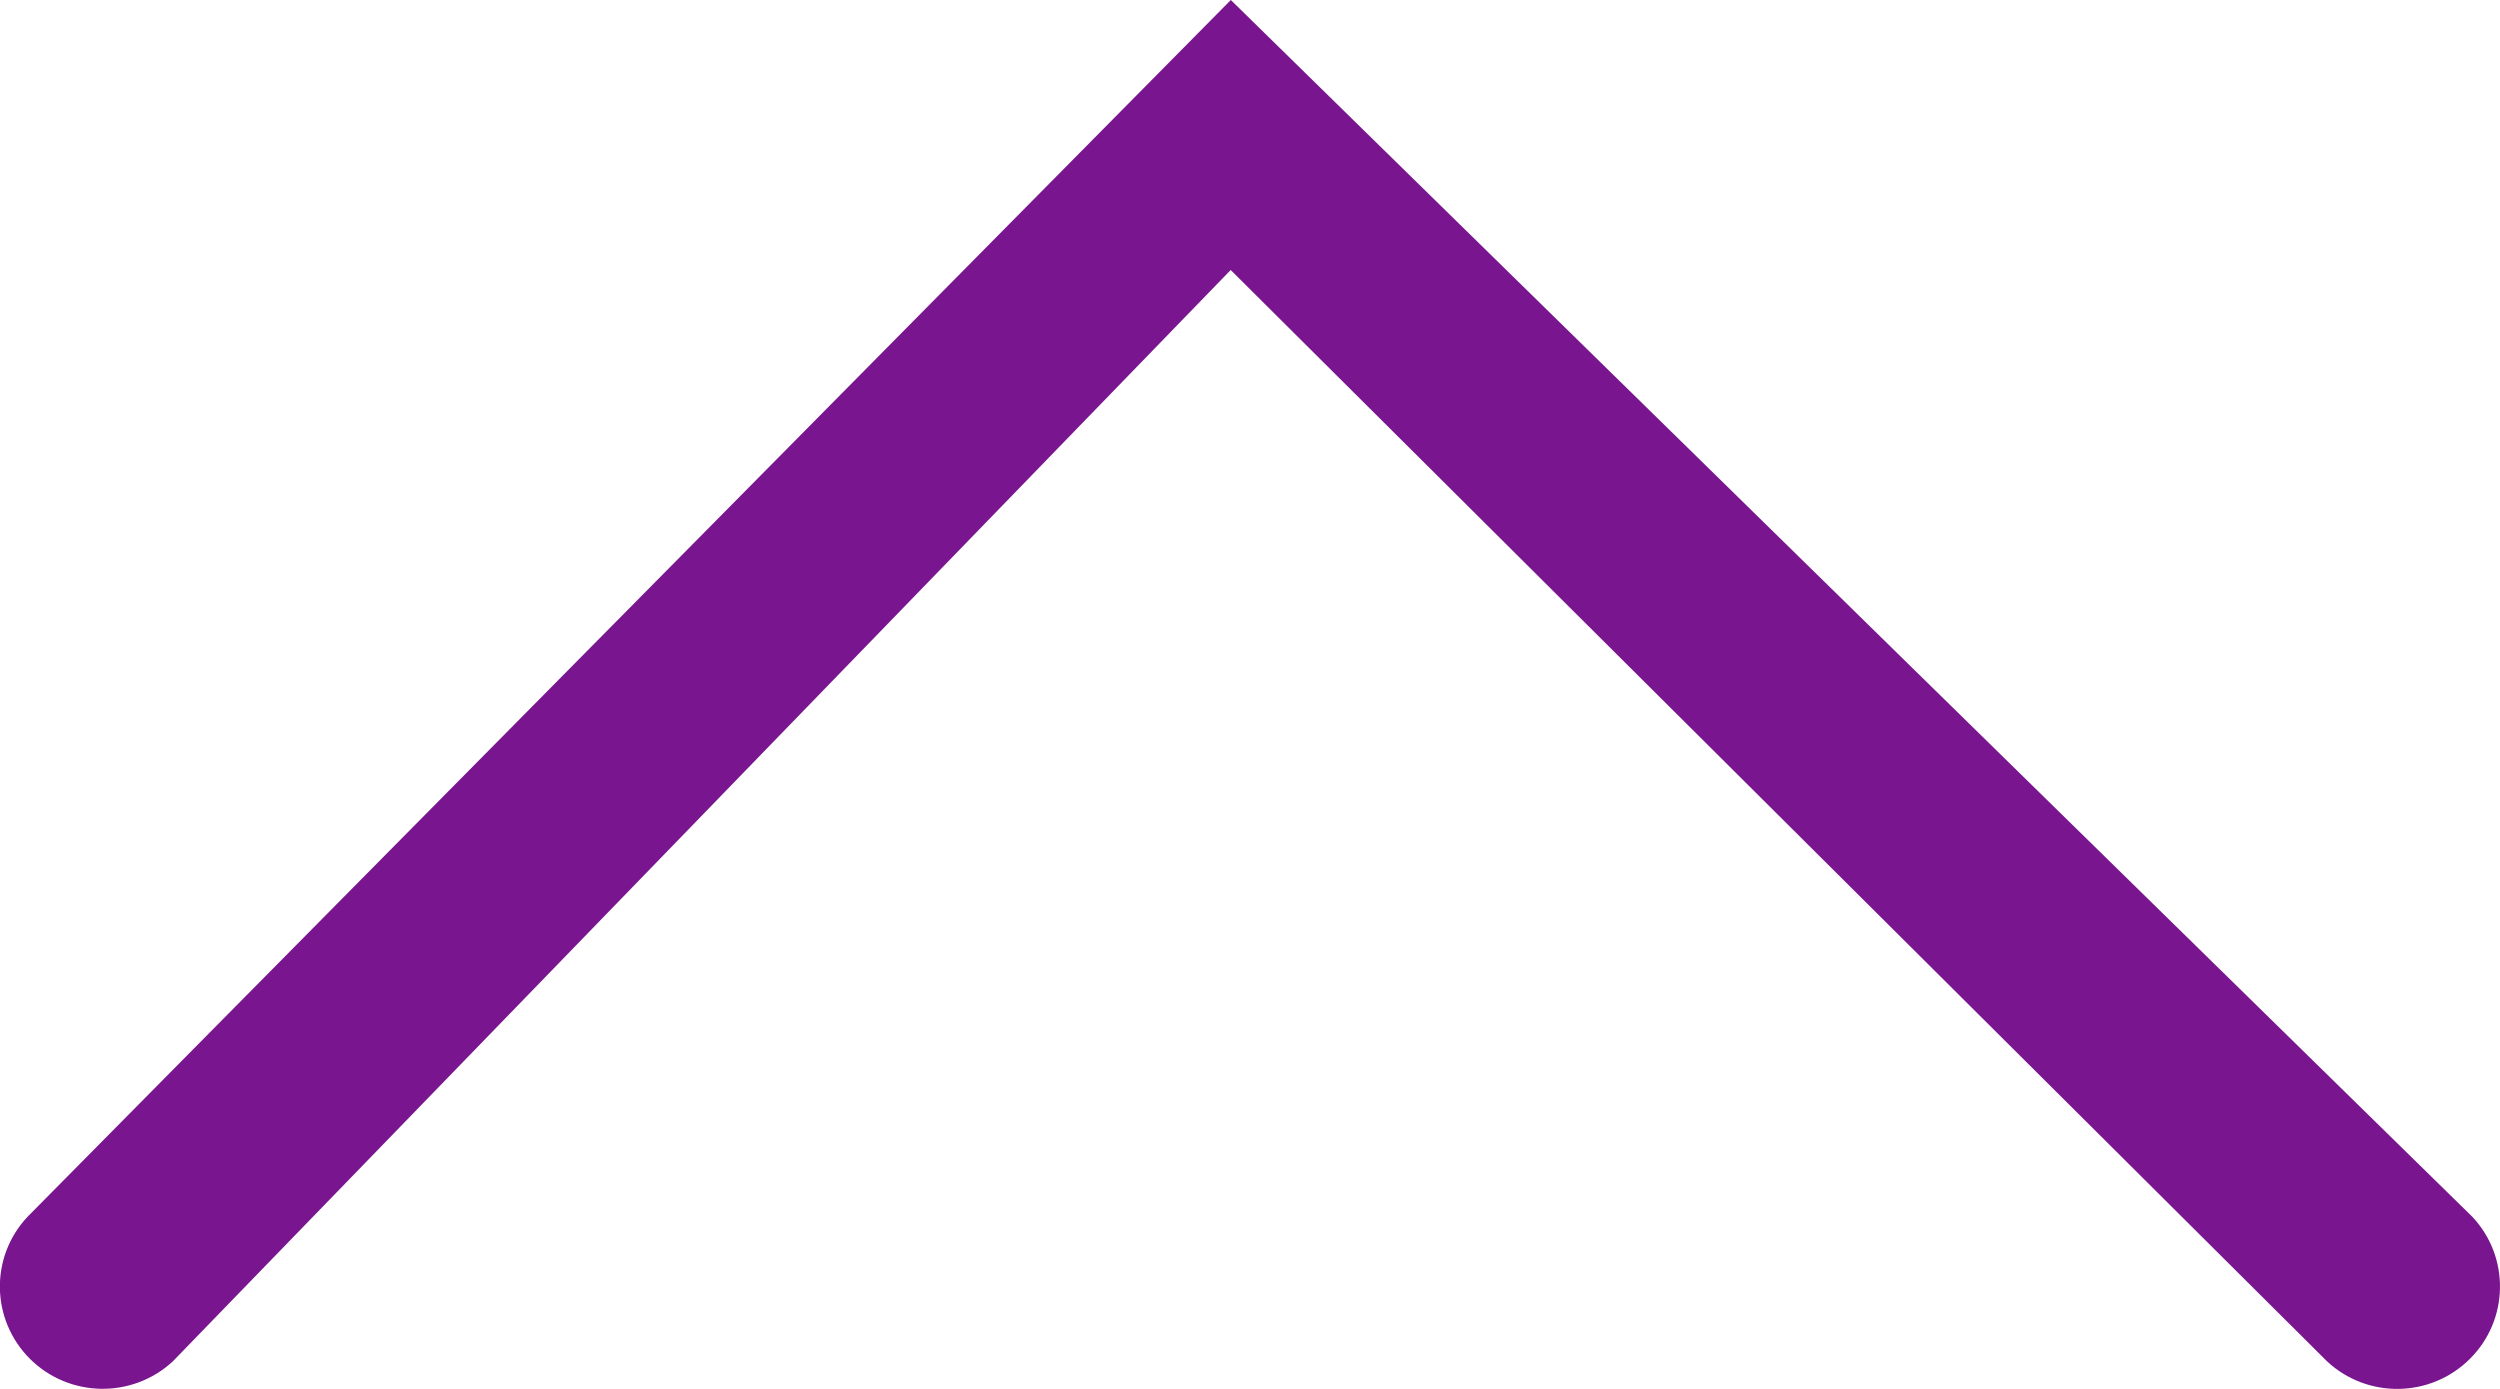<?xml version="1.0" encoding="UTF-8" standalone="no"?>
<svg
   xmlns:dc="http://purl.org/dc/elements/1.1/"
   xmlns:cc="http://creativecommons.org/ns#"
   xmlns:rdf="http://www.w3.org/1999/02/22-rdf-syntax-ns#"
   xmlns:svg="http://www.w3.org/2000/svg"
   xmlns="http://www.w3.org/2000/svg"
   xmlns:sodipodi="http://sodipodi.sourceforge.net/DTD/sodipodi-0.dtd"
   xmlns:inkscape="http://www.inkscape.org/namespaces/inkscape"
   inkscape:version="1.0 (4035a4fb49, 2020-05-01)"
   sodipodi:docname="accordion_arrow_upwards_purple.svg"
   id="svg2740"
   version="1.1"
   viewBox="0 0 18 10"
   height="10px"
   width="18px">
  <defs
     id="defs2744" />
  <sodipodi:namedview
     inkscape:current-layer="Welcome"
     inkscape:window-maximized="1"
     inkscape:window-y="-8"
     inkscape:window-x="-8"
     inkscape:cy="5"
     inkscape:cx="9"
     inkscape:zoom="13.111111"
     showgrid="false"
     id="namedview2742"
     inkscape:window-height="1017"
     inkscape:window-width="1920"
     inkscape:pageshadow="2"
     inkscape:pageopacity="0"
     guidetolerance="10"
     gridtolerance="10"
     objecttolerance="10"
     borderopacity="1"
     bordercolor="#666666"
     pagecolor="#ffffff" />
  <!-- Generator: Sketch 52.2 (67145) - http://www.bohemiancoding.com/sketch -->
  <title
     id="title2733">Shape</title>
  <desc
     id="desc2735">Created with Sketch.</desc>
  <g
     fill-rule="evenodd"
     fill="none"
     stroke-width="1"
     stroke="none"
     id="Welcome">
    <g
       style="fill:#79158f;fill-opacity:1"
       fill-rule="nonzero"
       fill="#5B5B5B"
       transform="matrix(1,0,0,-1,-842,1302)"
       id="MVP-Practitioner">
      <path
         style="fill:#79158f;fill-opacity:1"
         transform="rotate(90,851,1297)"
         id="Shape"
         d="m 847.239,1288.199 c -0.29,-0.272 -0.743,-0.264 -1.023,0.018 -0.281,0.282 -0.289,0.736 -0.018,1.028 l 7.858,7.894 -7.858,7.617 c -0.27,0.292 -0.262,0.746 0.018,1.028 0.281,0.282 0.733,0.29 1.023,0.018 L 856,1297.138 Z" />
    </g>
  </g>
</svg>
